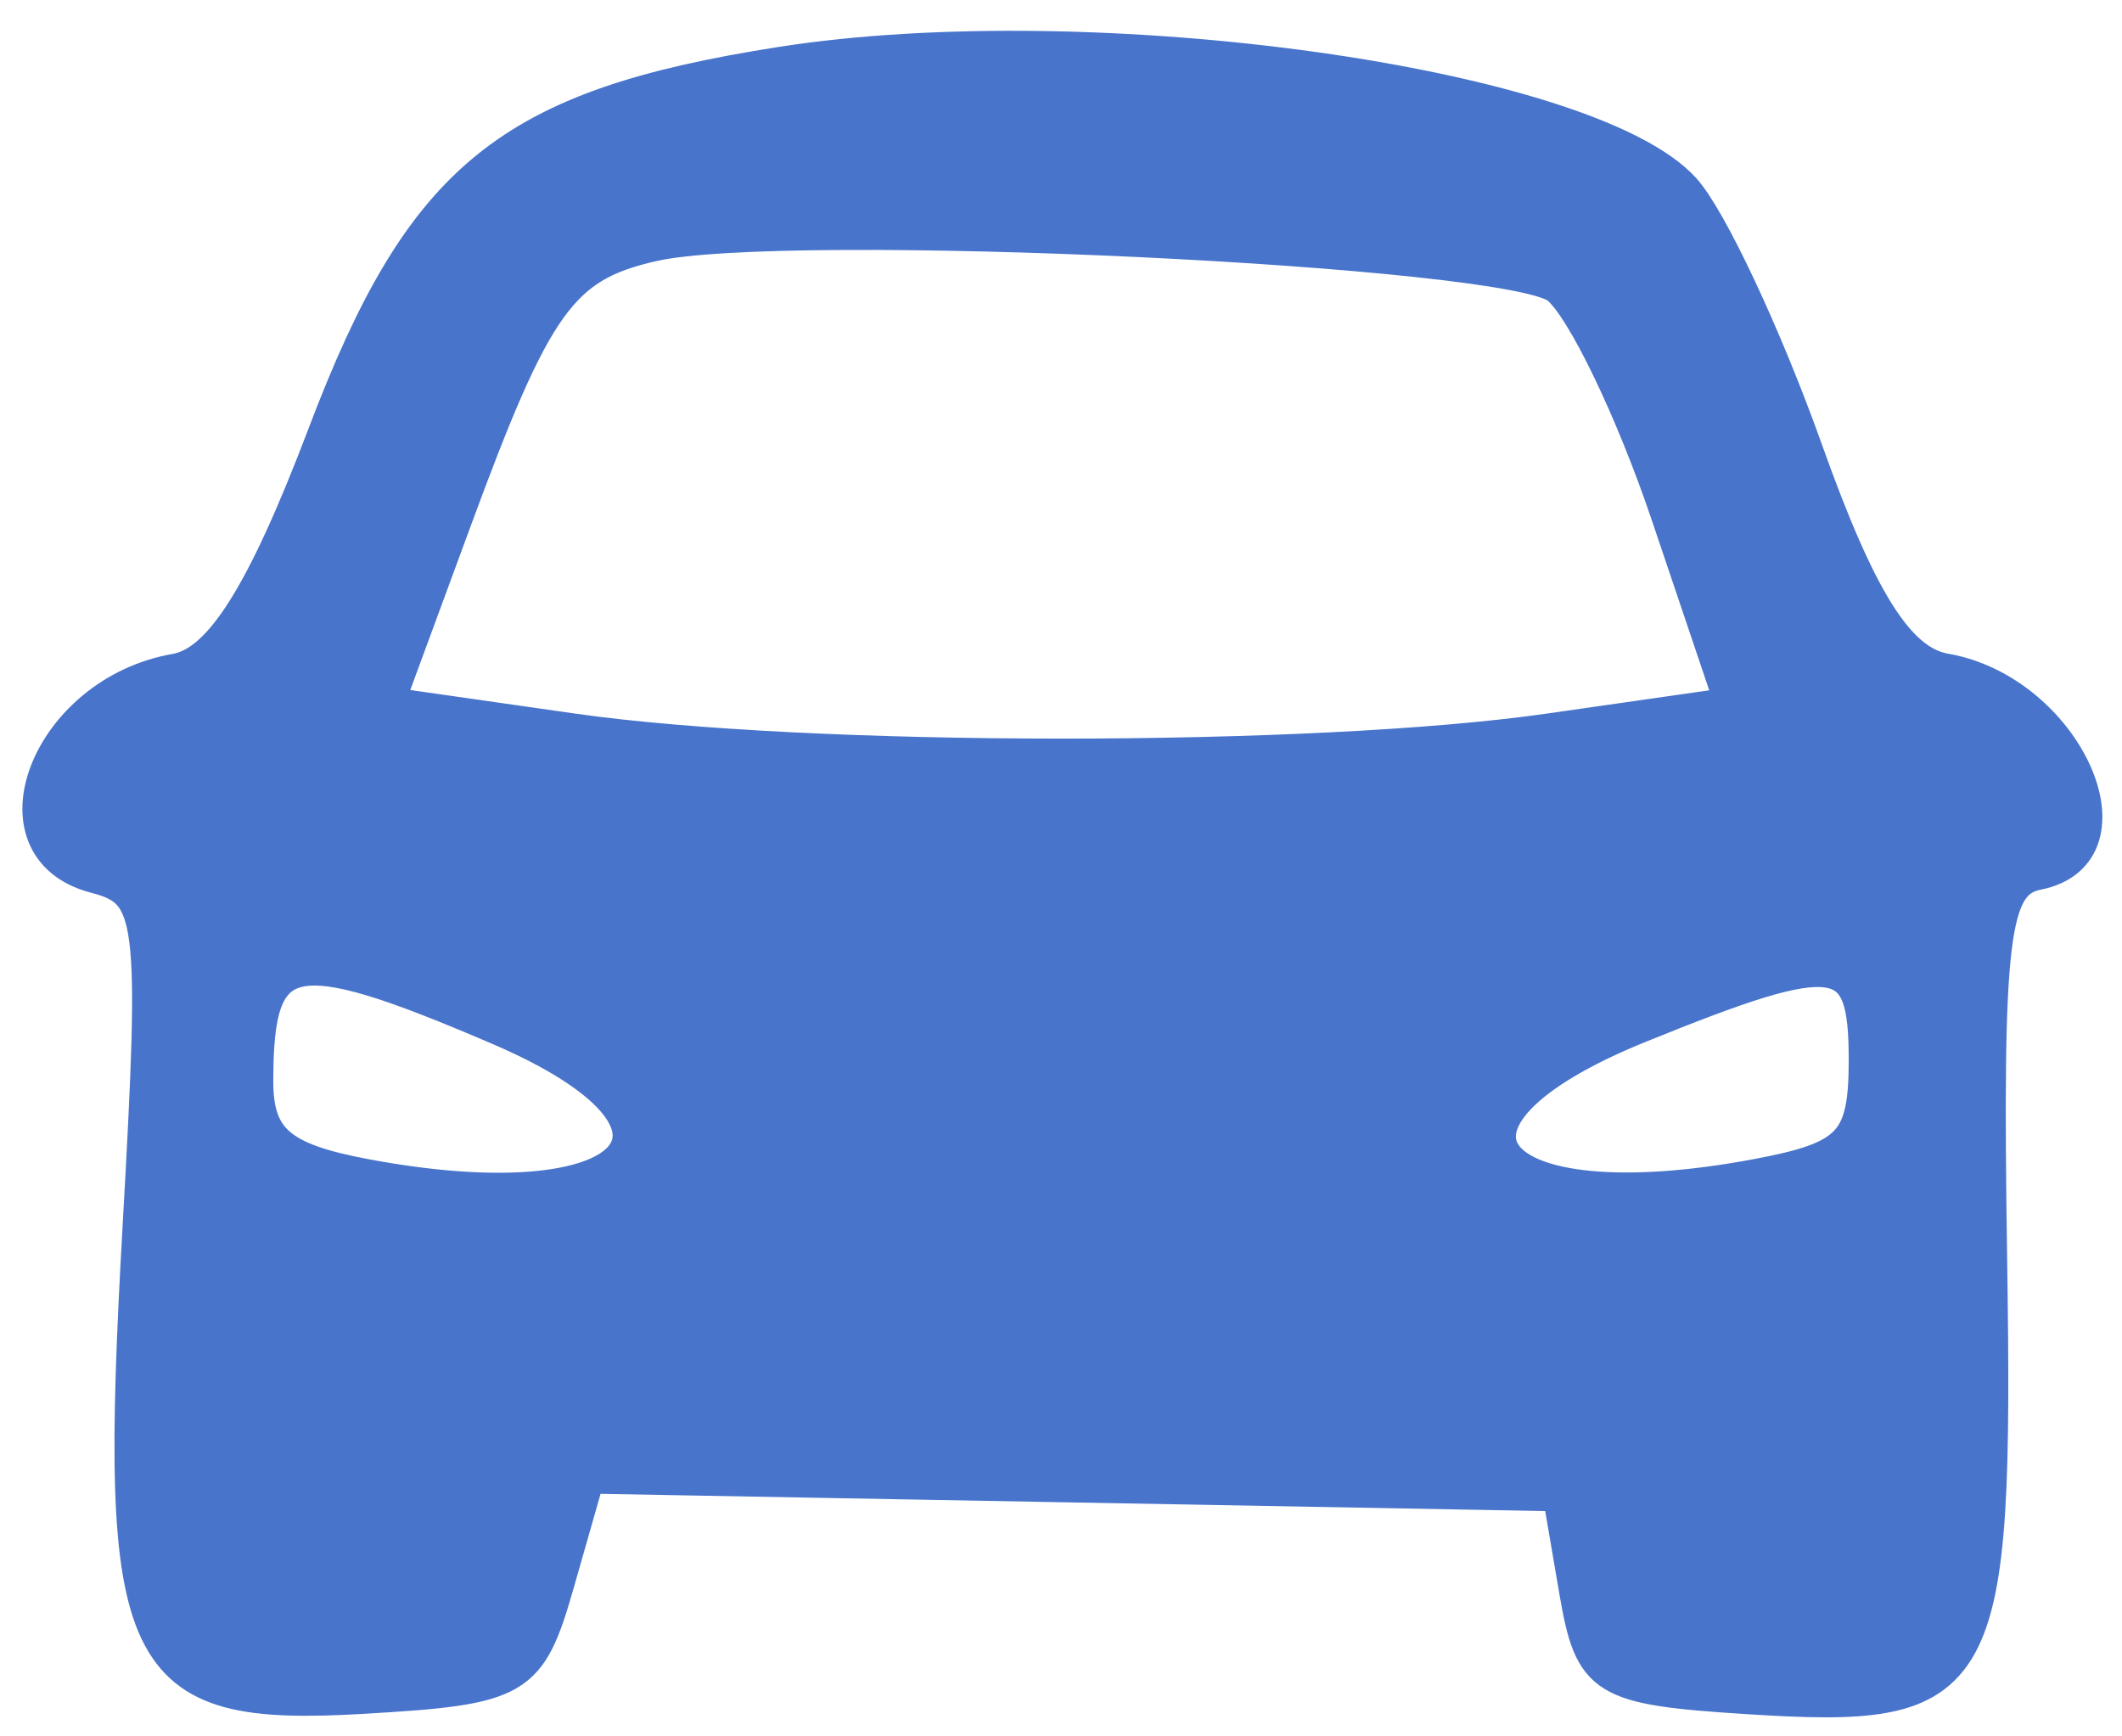 <?xml version="1.0" encoding="utf-8"?>
<!DOCTYPE svg PUBLIC "-//W3C//DTD SVG 20010904//EN" "http://www.w3.org/TR/2001/REC-SVG-20010904/DTD/svg10.dtd">
<svg version="1.0" xmlns="http://www.w3.org/2000/svg" width="66pt" height="54pt" viewBox="0 0 66 54" style="" preserveAspectRatio="xMidYMid meet">
<g fill="#4874CBFF" stroke="#4874CBFF">
<path d="M 24.287 1.955 C 15.803 3.285 13.113 5.468 10.067 13.495 C 8.181 18.462 6.845 20.588 5.456 20.829 C 1.455 21.524 -0.437 26.391 2.950 27.277 C 4.775 27.754 4.862 28.454 4.310 38.198 C 3.540 51.805 4.211 53.212 11.279 52.800 C 16.152 52.516 16.485 52.321 17.369 49.225 L 18.304 45.950 33.393 46.225 L 48.483 46.500 48.996 49.500 C 49.475 52.292 49.845 52.521 54.333 52.808 C 61.740 53.281 62.129 52.577 61.927 39.086 C 61.778 29.109 61.979 27.455 63.377 27.177 C 66.568 26.541 64.279 21.478 60.503 20.821 C 59.062 20.571 57.864 18.673 56.202 14.009 C 54.934 10.453 53.218 6.793 52.387 5.875 C 49.412 2.588 33.983 0.435 24.287 1.955 M 48.451 8.960 C 49.226 9.602 50.753 12.772 51.844 16.003 L 53.828 21.878 48.164 22.689 C 40.872 23.733 25.108 23.730 17.789 22.683 L 12.078 21.866 14.172 16.183 C 16.679 9.379 17.475 8.271 20.323 7.628 C 24.461 6.694 47.007 7.761 48.451 8.960 M 15.500 32.000 C 22.616 35.050 19.818 38.126 11.369 36.541 C 8.709 36.042 8.000 35.428 8.000 33.621 C 8.000 29.433 9.005 29.216 15.500 32.000 M 58.000 32.955 C 58.000 35.518 57.554 35.993 54.631 36.541 C 46.151 38.132 43.623 34.925 51.000 31.936 C 57.218 29.415 58.000 29.529 58.000 32.955 "/></g>
</svg>
